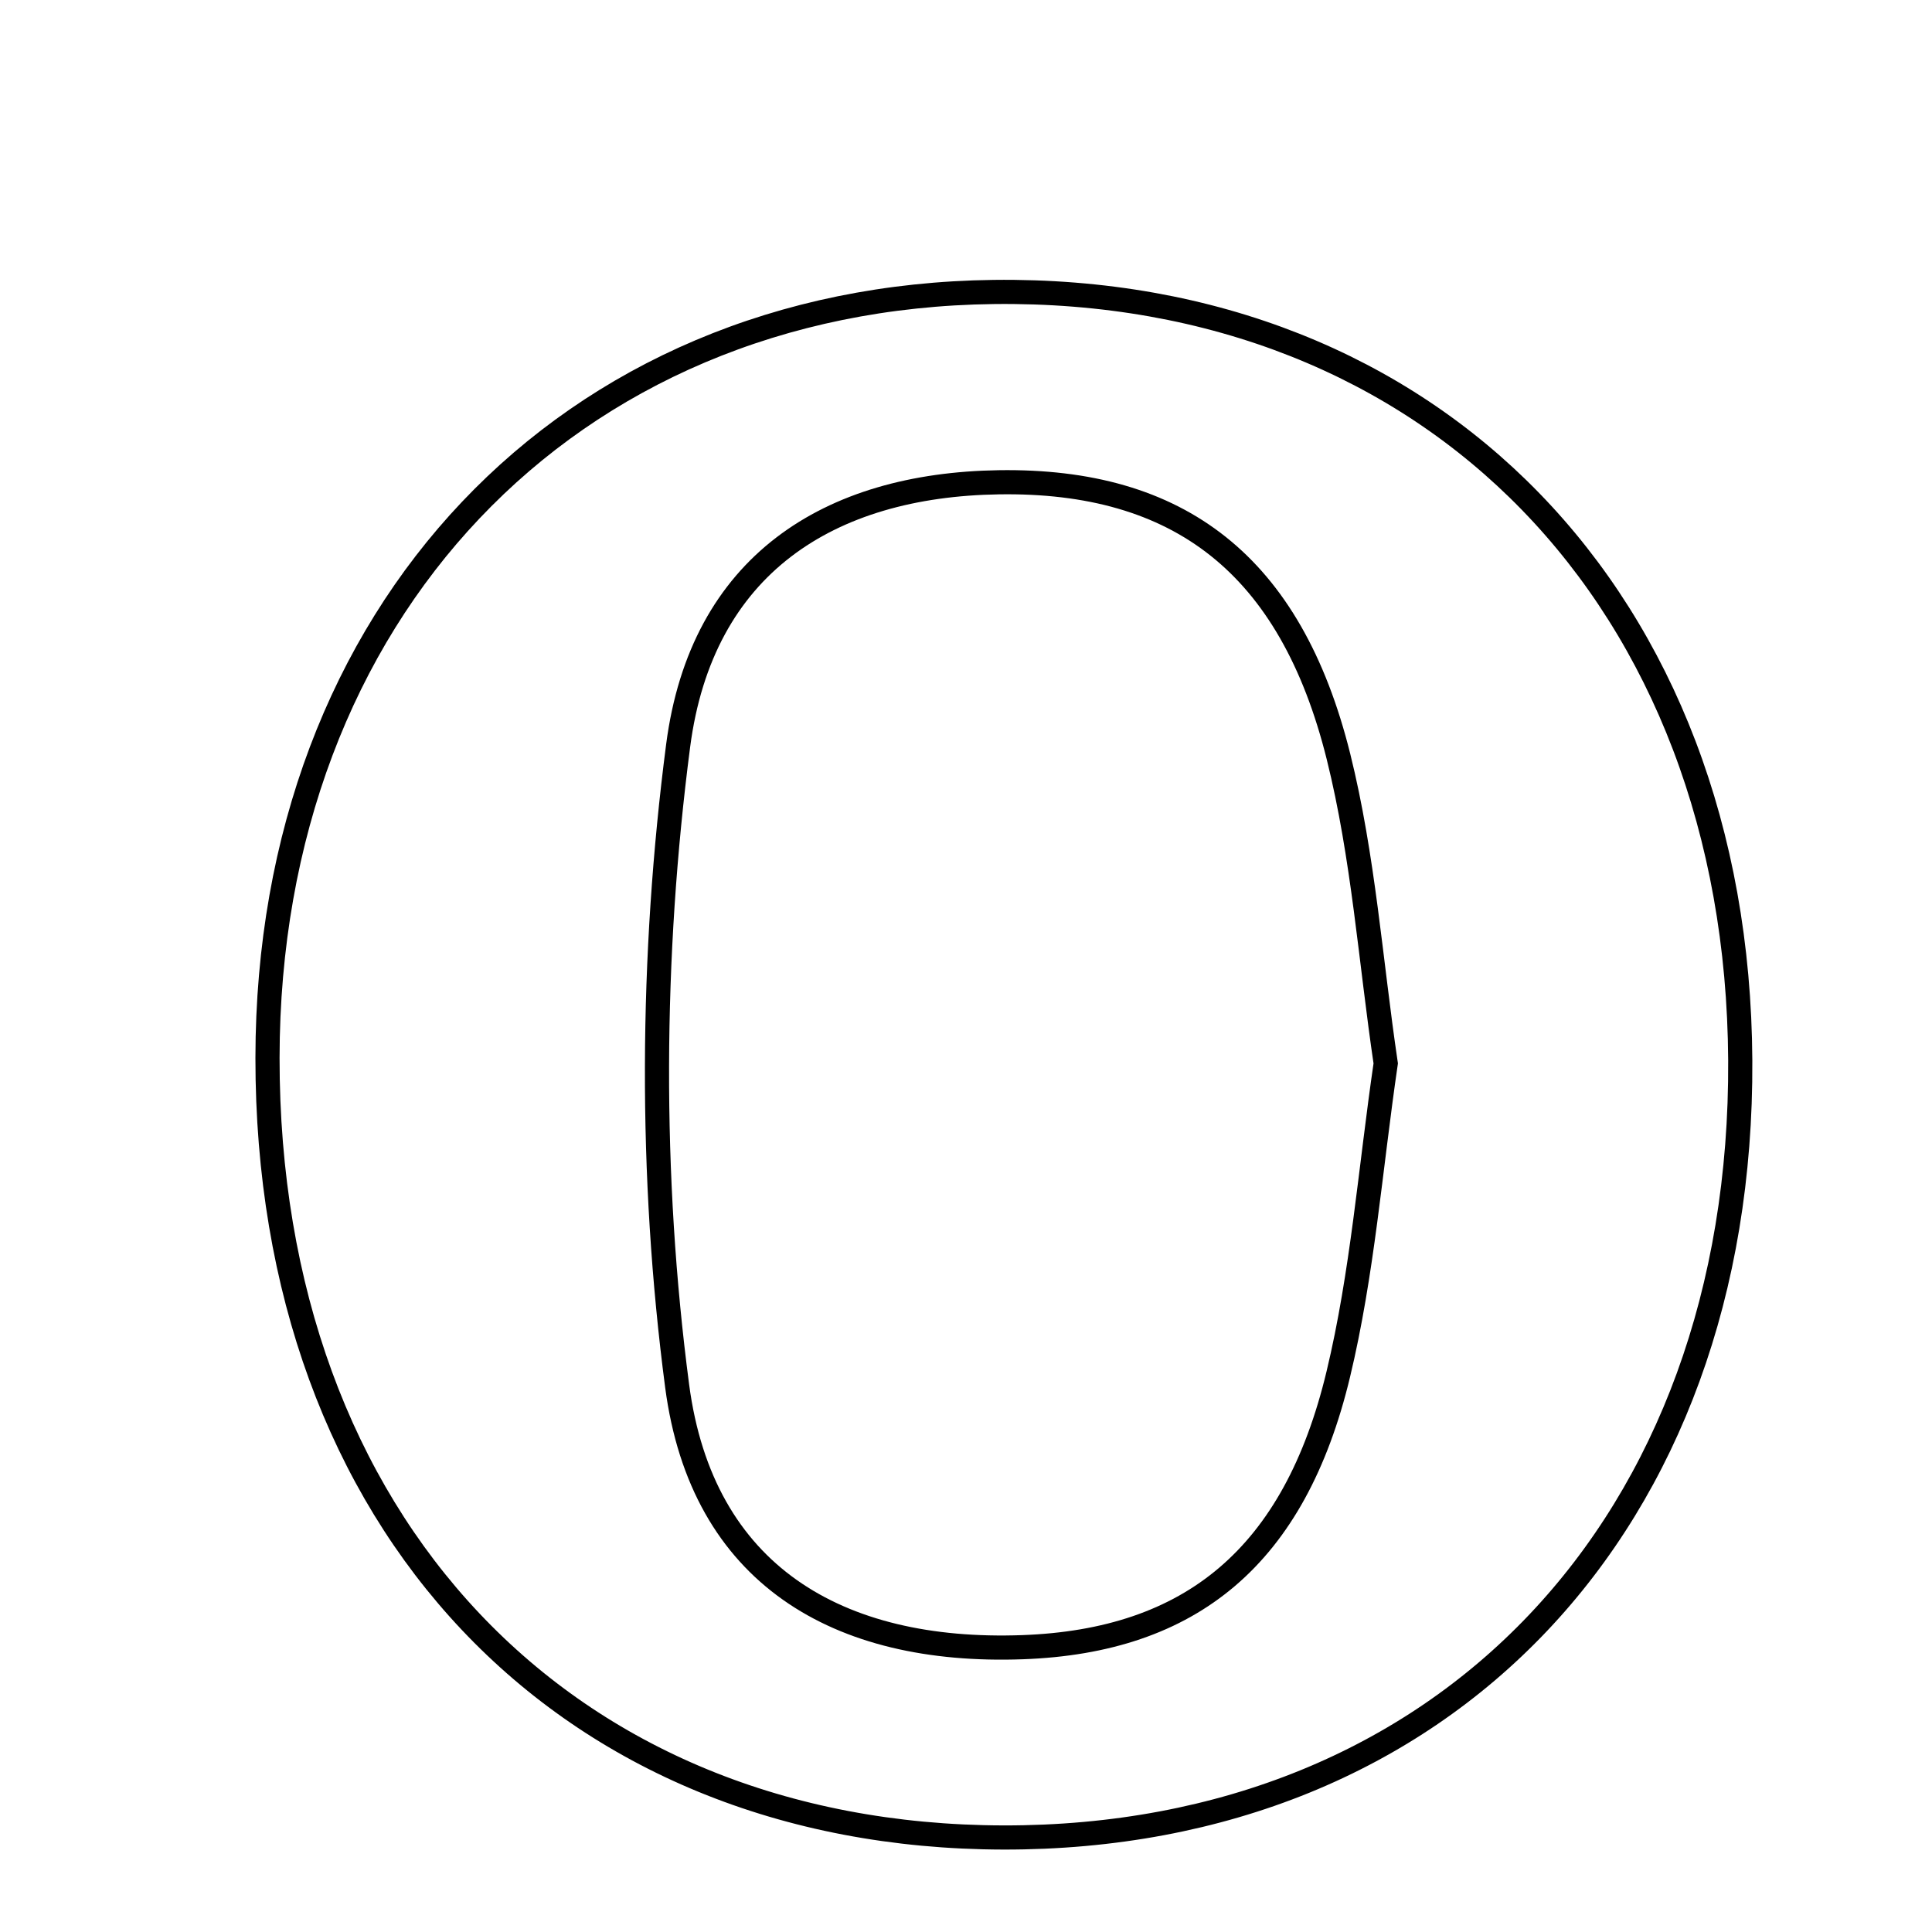 <svg xmlns="http://www.w3.org/2000/svg" viewBox="0.0 0.0 24.0 24.0" height="200px" width="200px"><path fill="none" stroke="black" stroke-width=".3" stroke-opacity="1.0"  filling="0" d="M12.343 3.627 C17.799 3.56 21.586 7.457 21.618 13.172 C21.65 18.923 17.941 22.836 12.465 22.826 C7.004 22.815 3.318 18.91 3.323 13.141 C3.327 7.616 7.047 3.692 12.343 3.627"></path>
<path fill="none" stroke="black" stroke-width=".3" stroke-opacity="1.0"  filling="0" d="M12.406 5.991 C14.645 5.956 16.033 7.013 16.627 9.398 C16.937 10.643 17.026 11.942 17.214 13.21 C17.022 14.523 16.925 15.821 16.625 17.07 C16.082 19.336 14.794 20.386 12.703 20.462 C10.405 20.545 8.721 19.561 8.412 17.219 C8.068 14.606 8.084 11.879 8.424 9.264 C8.716 7.016 10.298 6.024 12.406 5.991"></path></svg>